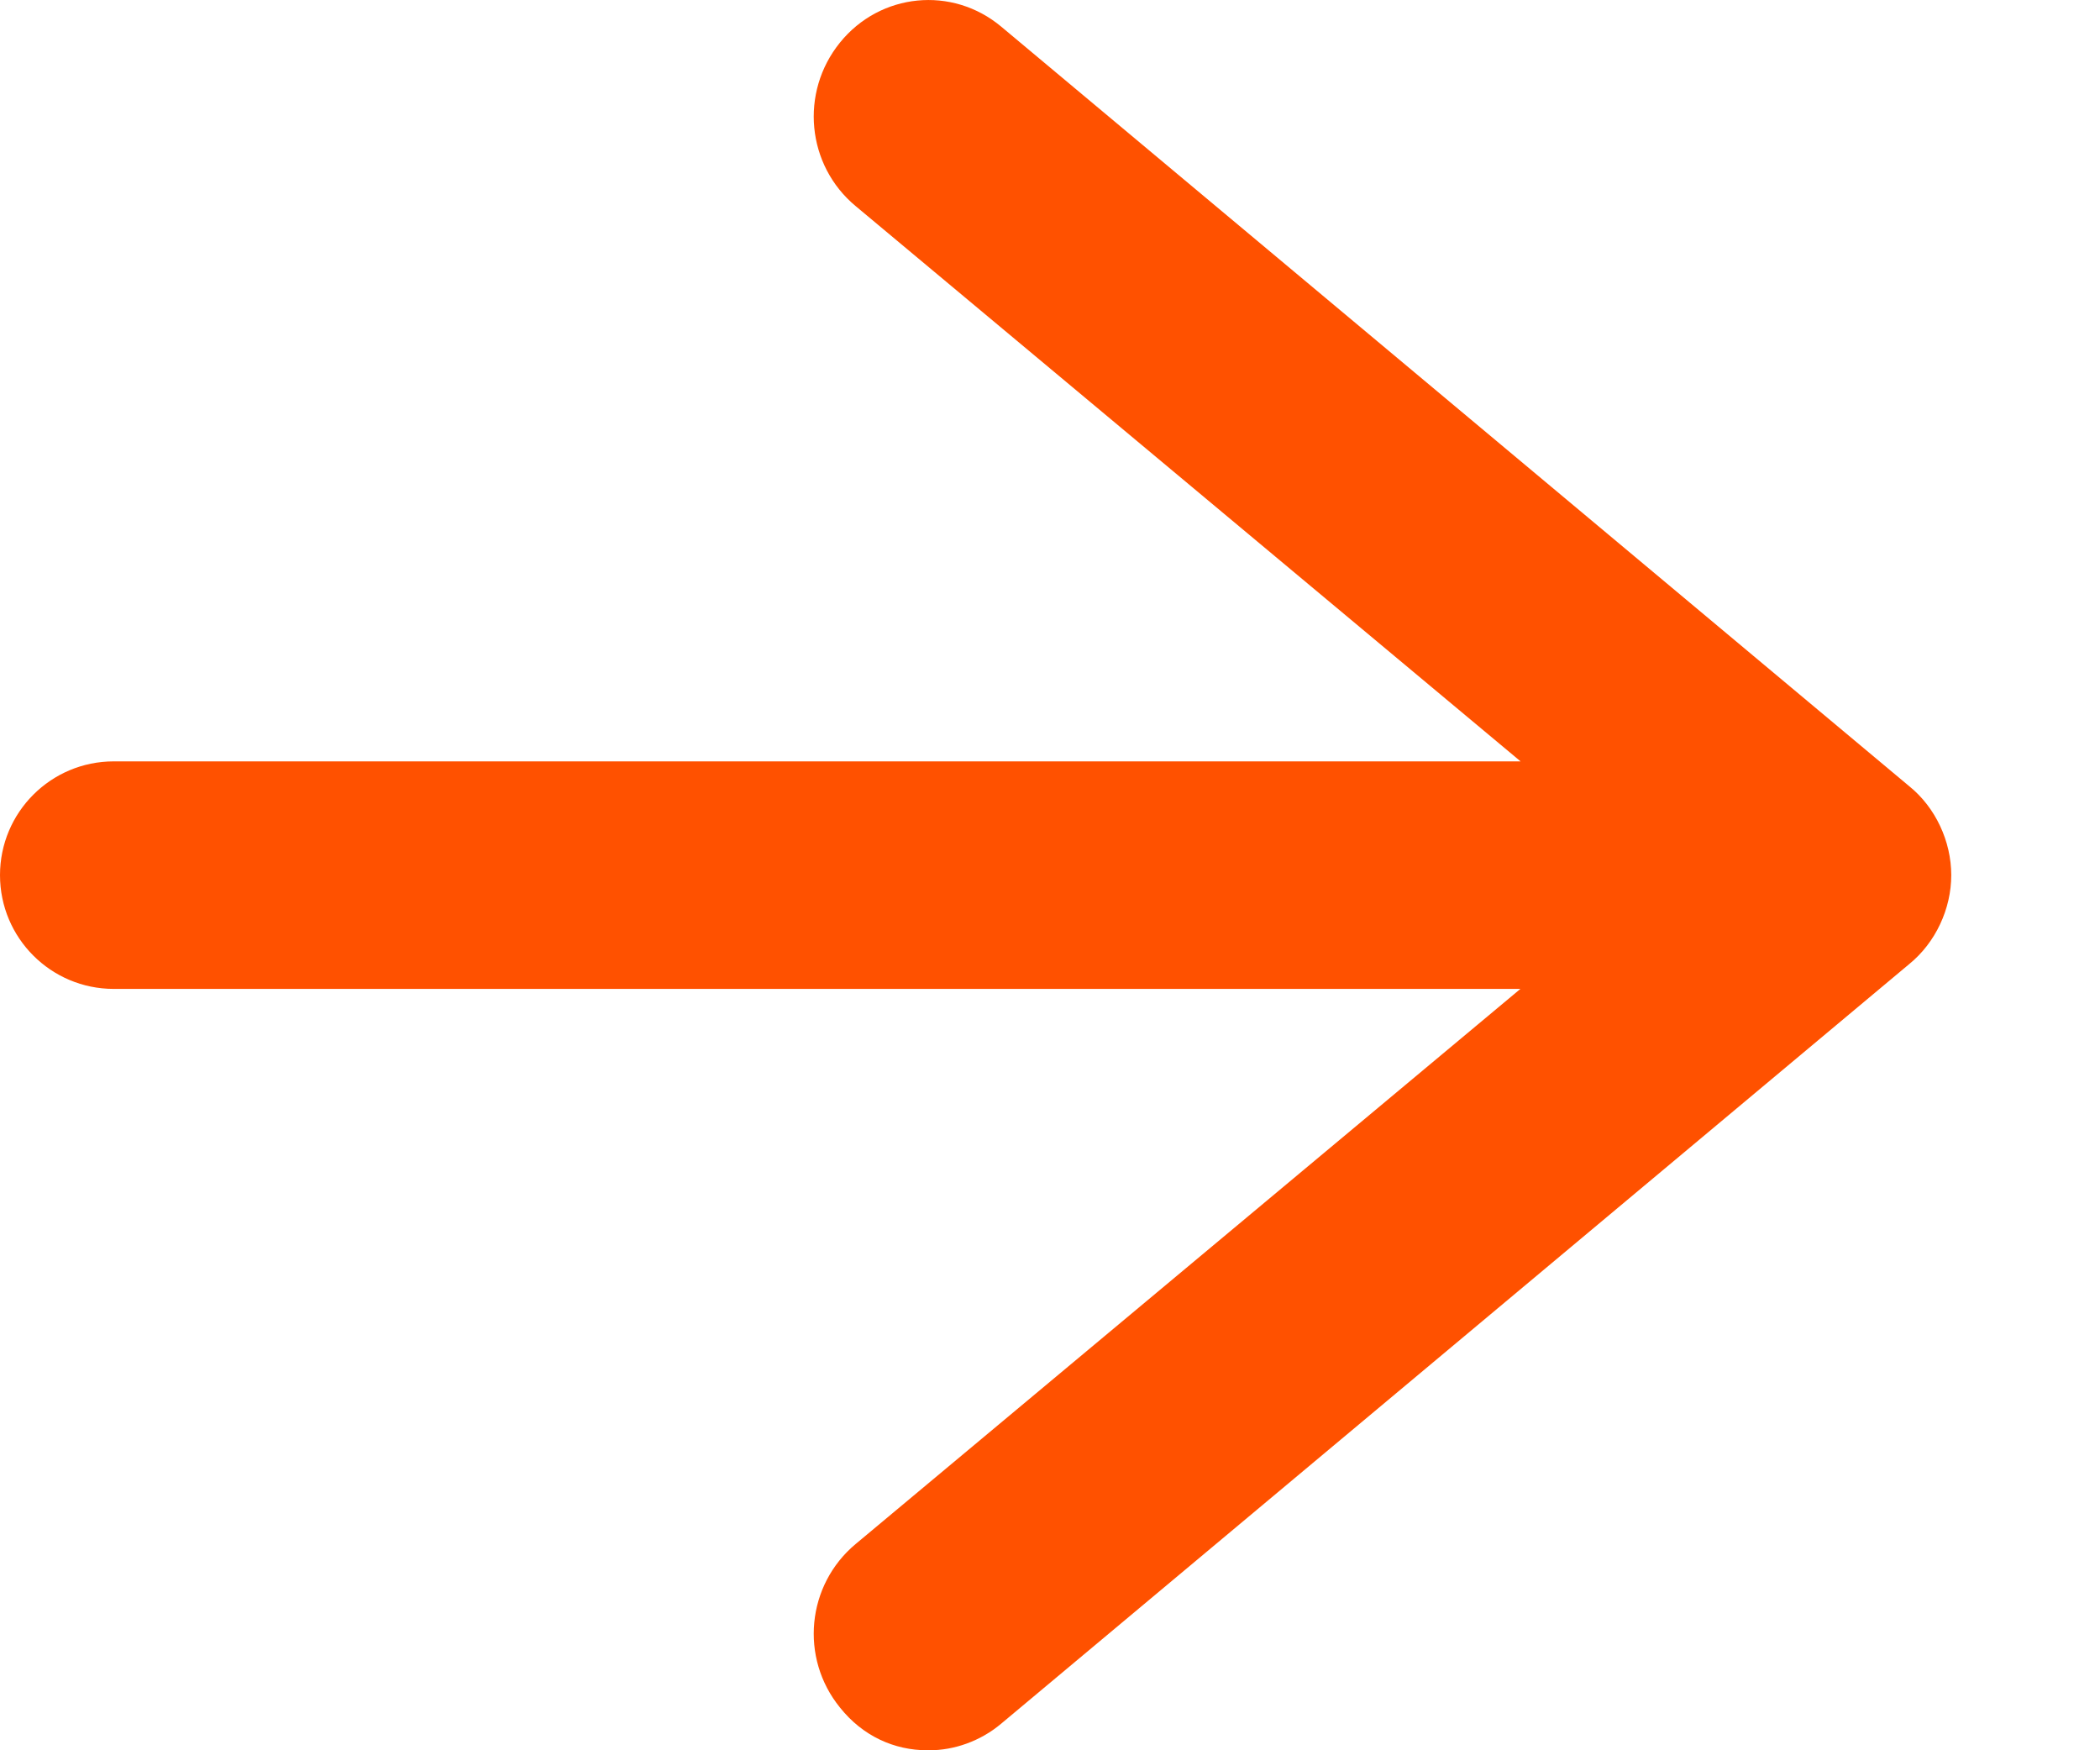 <svg viewBox="0 0 12 10" fill="none" xmlns="http://www.w3.org/2000/svg">
<path fill-rule="evenodd" clip-rule="evenodd" d="M4.8 9.756C4.93 9.919 5.11 10 5.3 10H5.31C5.451 10 5.601 9.949 5.721 9.848L10.91 5.508C11.06 5.386 11.15 5.193 11.15 5C11.15 4.807 11.06 4.613 10.91 4.492L5.721 0.152C5.441 -0.082 5.03 -0.041 4.8 0.243C4.569 0.528 4.609 0.945 4.89 1.178L8.689 4.35H0.65C0.291 4.35 0 4.641 0 5C0 5.359 0.291 5.65 0.65 5.65H8.688L4.89 8.821C4.609 9.055 4.569 9.472 4.8 9.756Z" fill="#FF5100"/>
</svg>
